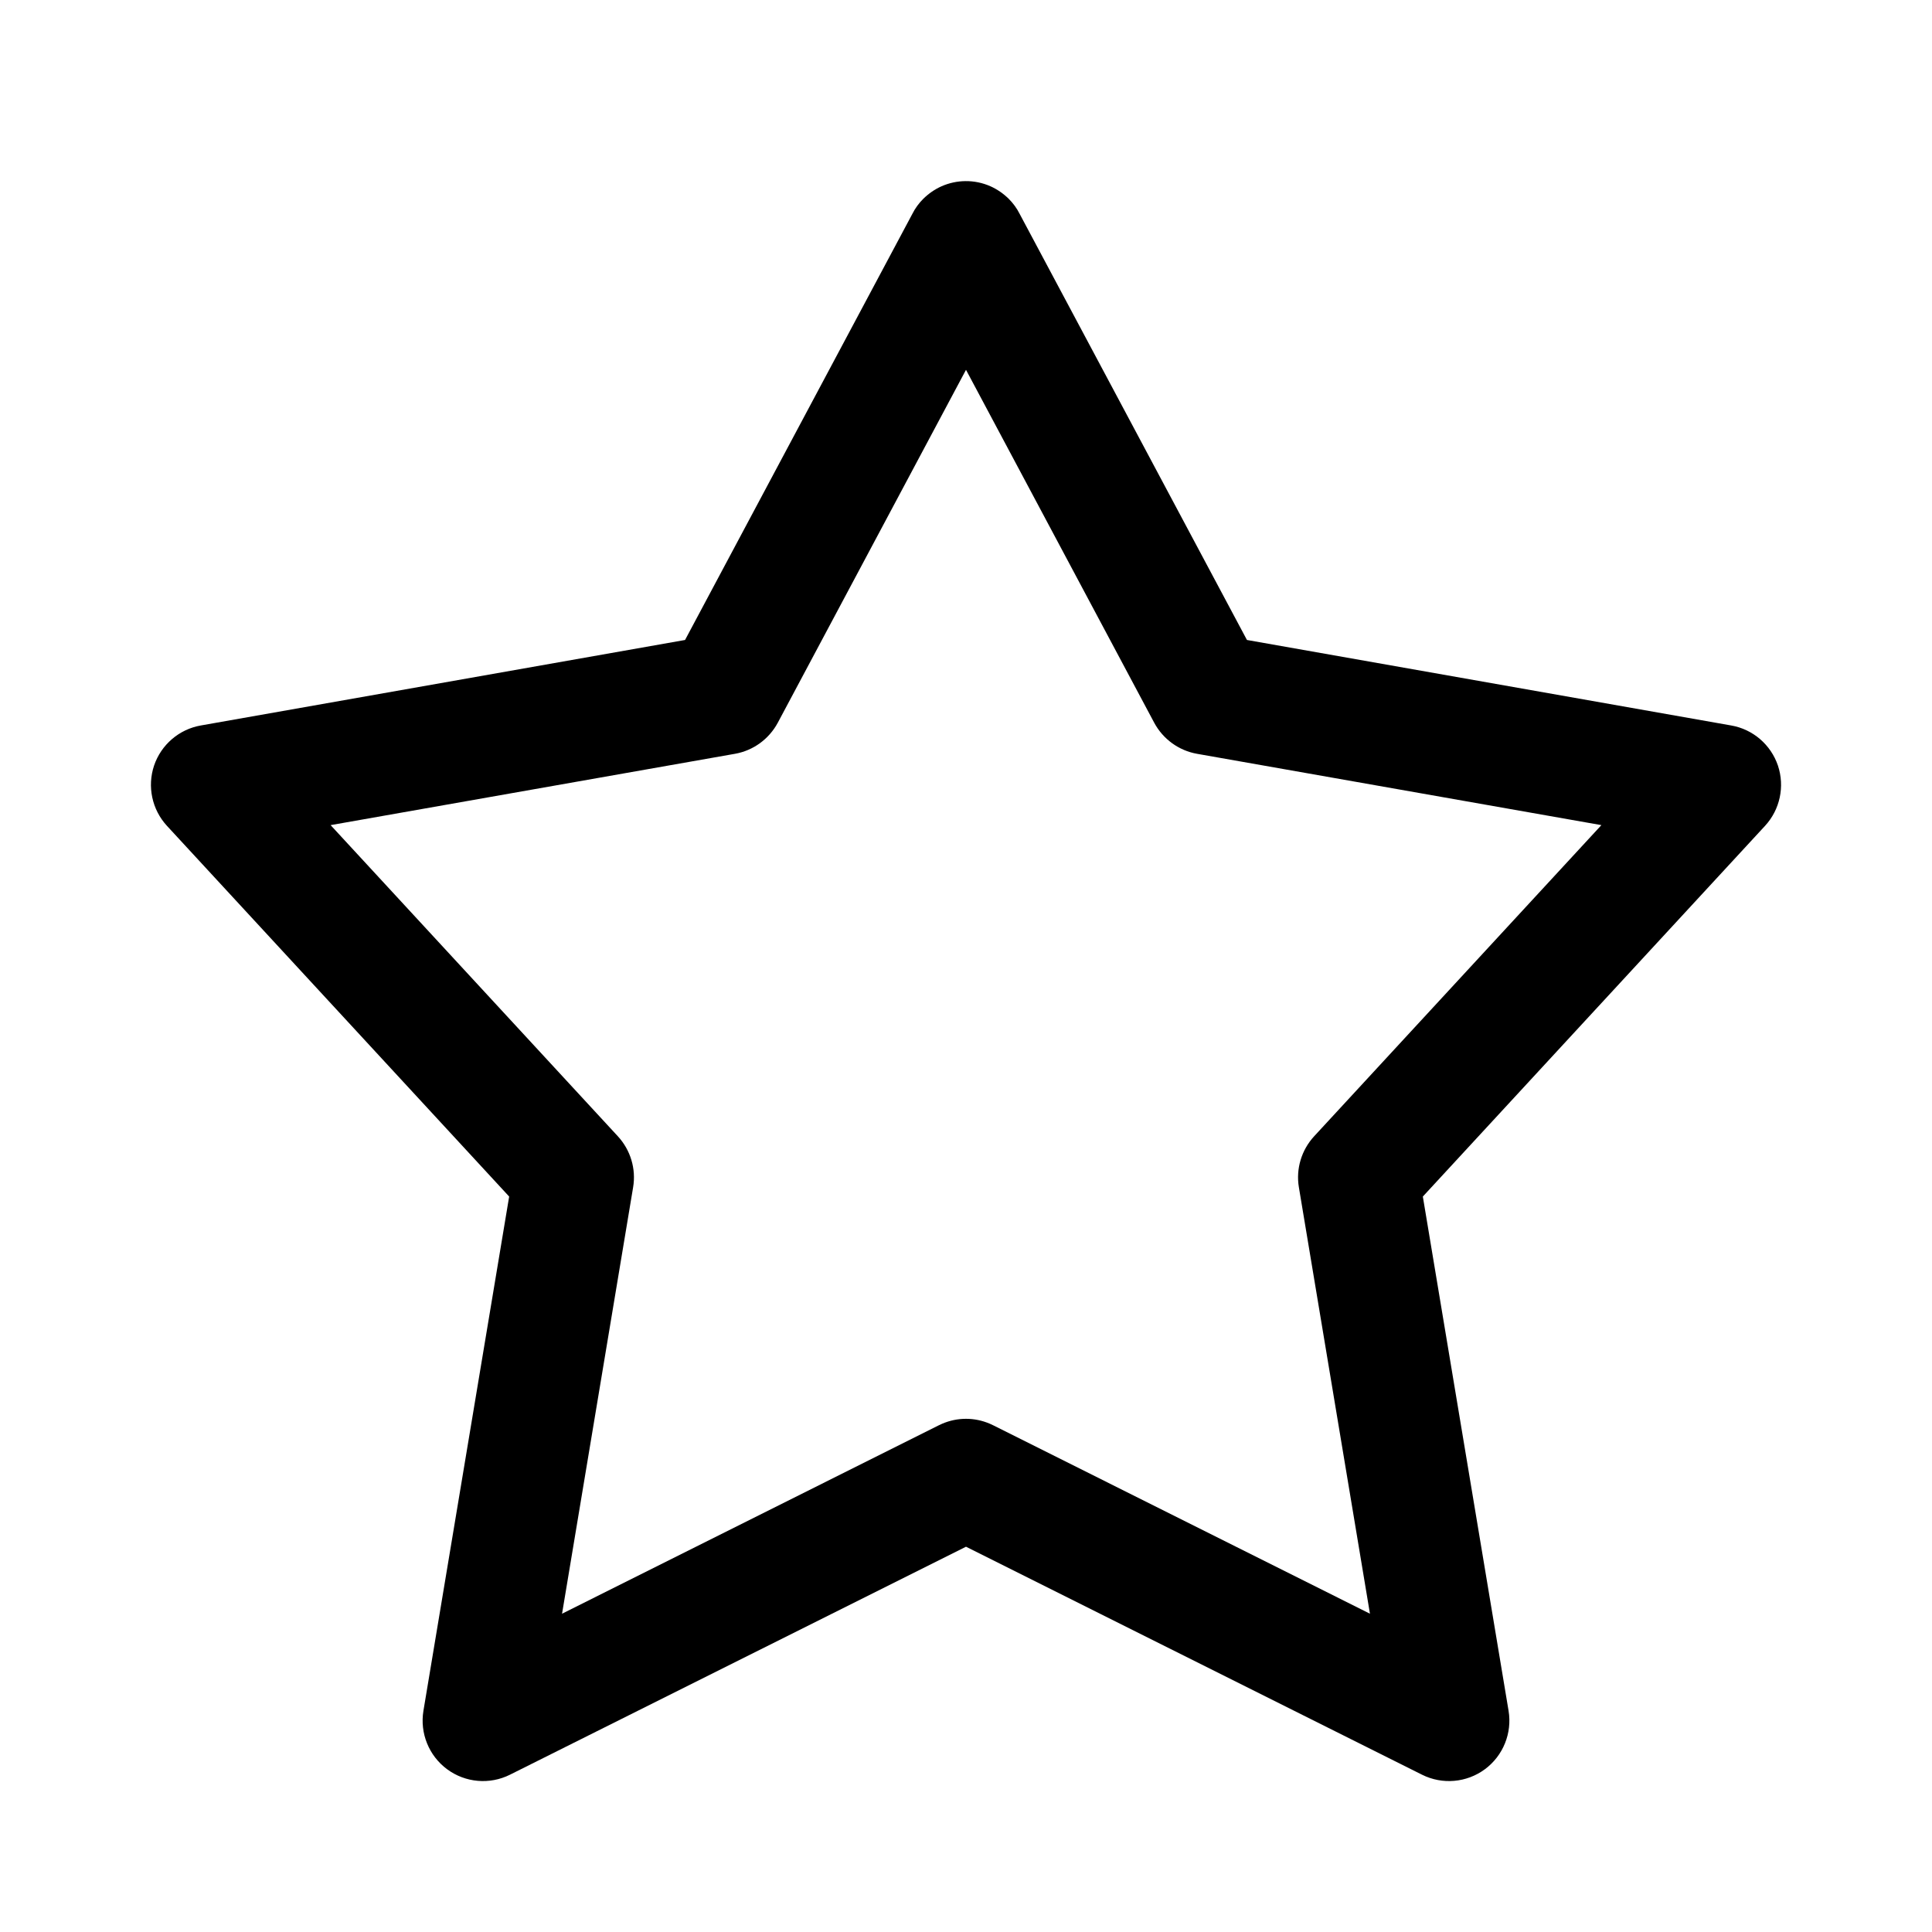 <svg width="24" height="24" viewBox="0 0 24 24" xmlns="http://www.w3.org/2000/svg">
<path fill-rule="evenodd" clip-rule="evenodd" d="M12.304 2.314C12.387 2.351 12.464 2.404 12.531 2.47C12.586 2.525 12.632 2.588 12.666 2.656L15.49 7.95L21.505 9.012C21.776 9.059 21.998 9.251 22.086 9.51C22.173 9.77 22.112 10.057 21.926 10.259L17.675 14.864L18.74 21.252C18.786 21.53 18.672 21.811 18.446 21.978C18.219 22.146 17.917 22.172 17.665 22.046L12 19.214L6.335 22.046C6.083 22.172 5.781 22.146 5.554 21.978C5.328 21.811 5.214 21.53 5.26 21.252L6.325 14.864L2.074 10.259C1.888 10.057 1.827 9.77 1.914 9.51C2.002 9.251 2.225 9.059 2.495 9.012L8.51 7.95L11.334 2.656C11.368 2.588 11.414 2.525 11.469 2.47C11.536 2.404 11.613 2.351 11.696 2.314C11.884 2.231 12.105 2.226 12.304 2.314ZM12 4.594L9.662 8.978C9.553 9.181 9.357 9.324 9.13 9.364L4.107 10.25L7.676 14.116C7.833 14.287 7.903 14.52 7.865 14.748L6.982 20.046L11.657 17.708C11.672 17.701 11.687 17.694 11.702 17.687C11.799 17.645 11.9 17.625 12 17.625C12.1 17.625 12.201 17.645 12.298 17.687C12.313 17.694 12.328 17.701 12.343 17.708L17.018 20.046L16.135 14.748C16.097 14.52 16.167 14.287 16.324 14.116L19.893 10.25L14.87 9.364C14.643 9.324 14.447 9.181 14.338 8.978L12 4.594Z"/>
</svg>
